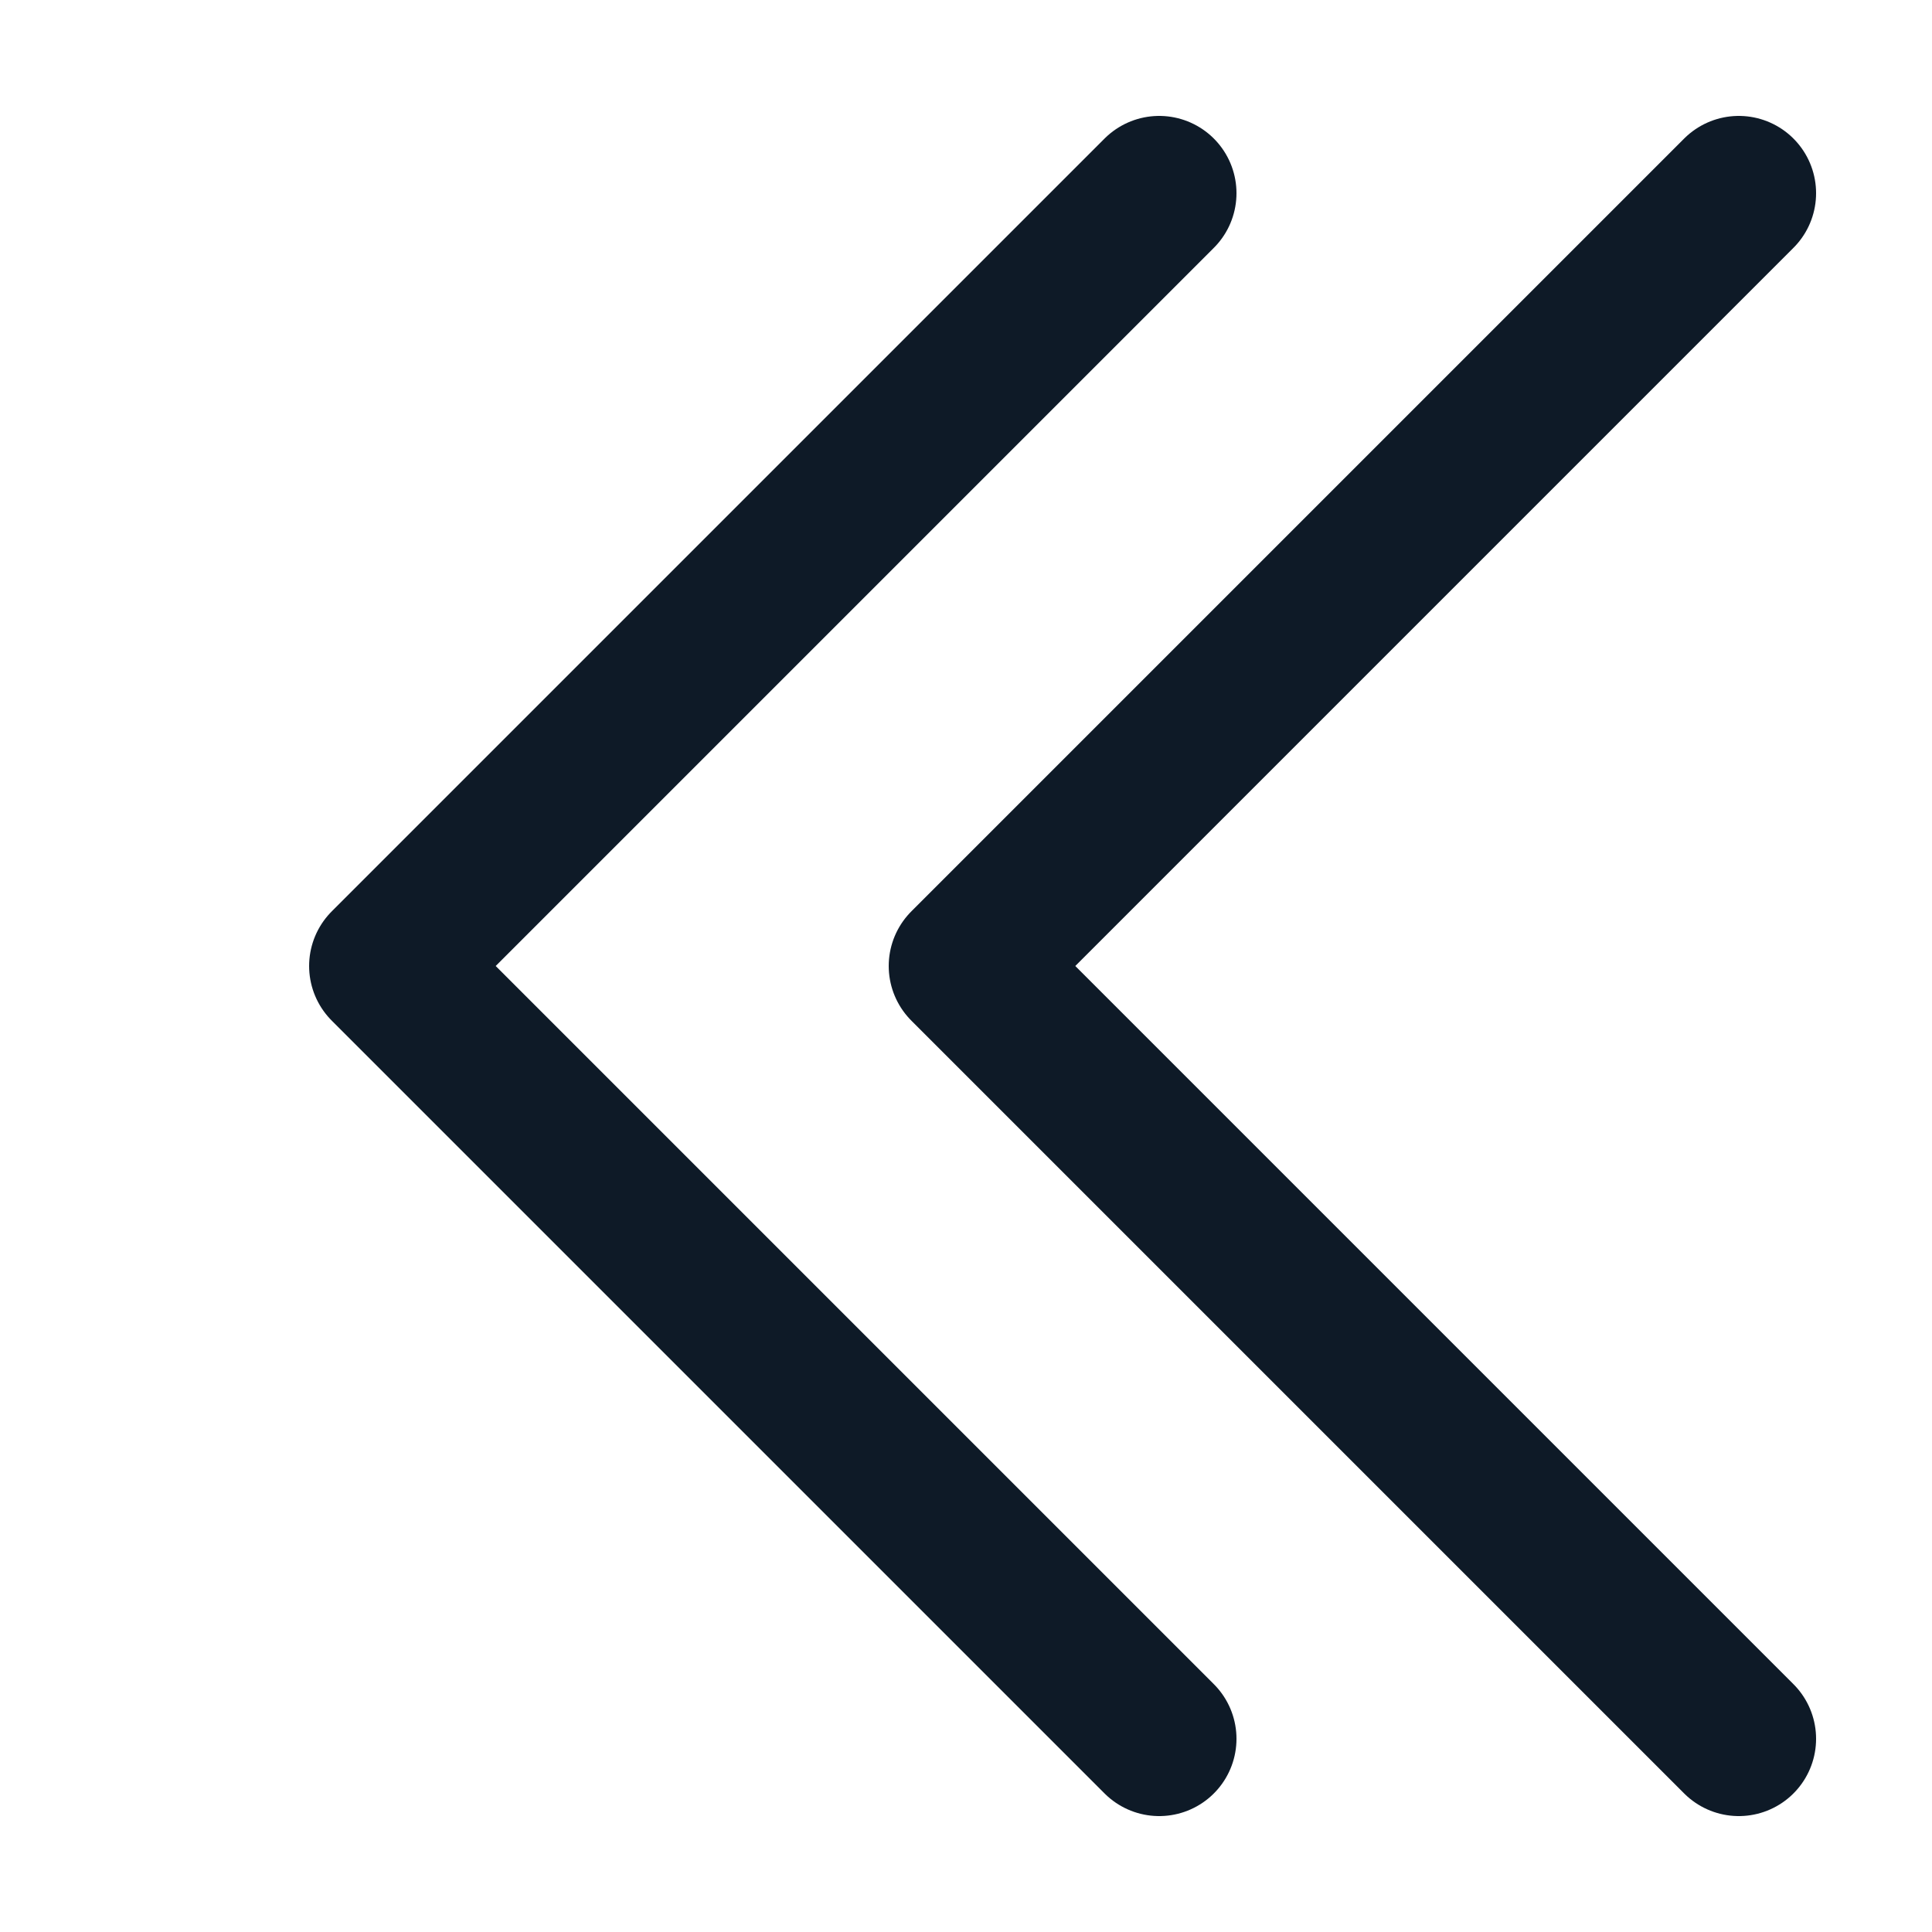 <svg fill='none' stroke='#0E1A27' stroke-width='8' stroke-dashoffset='0' stroke-dasharray='0' stroke-linecap='round' stroke-linejoin='round' xmlns='http://www.w3.org/2000/svg' viewBox='0 0 100 100'><polyline fill="none" points="90,10 50,50 90,90 "/><polyline fill="none" points="60,10 20,50 60,90 "/></svg>